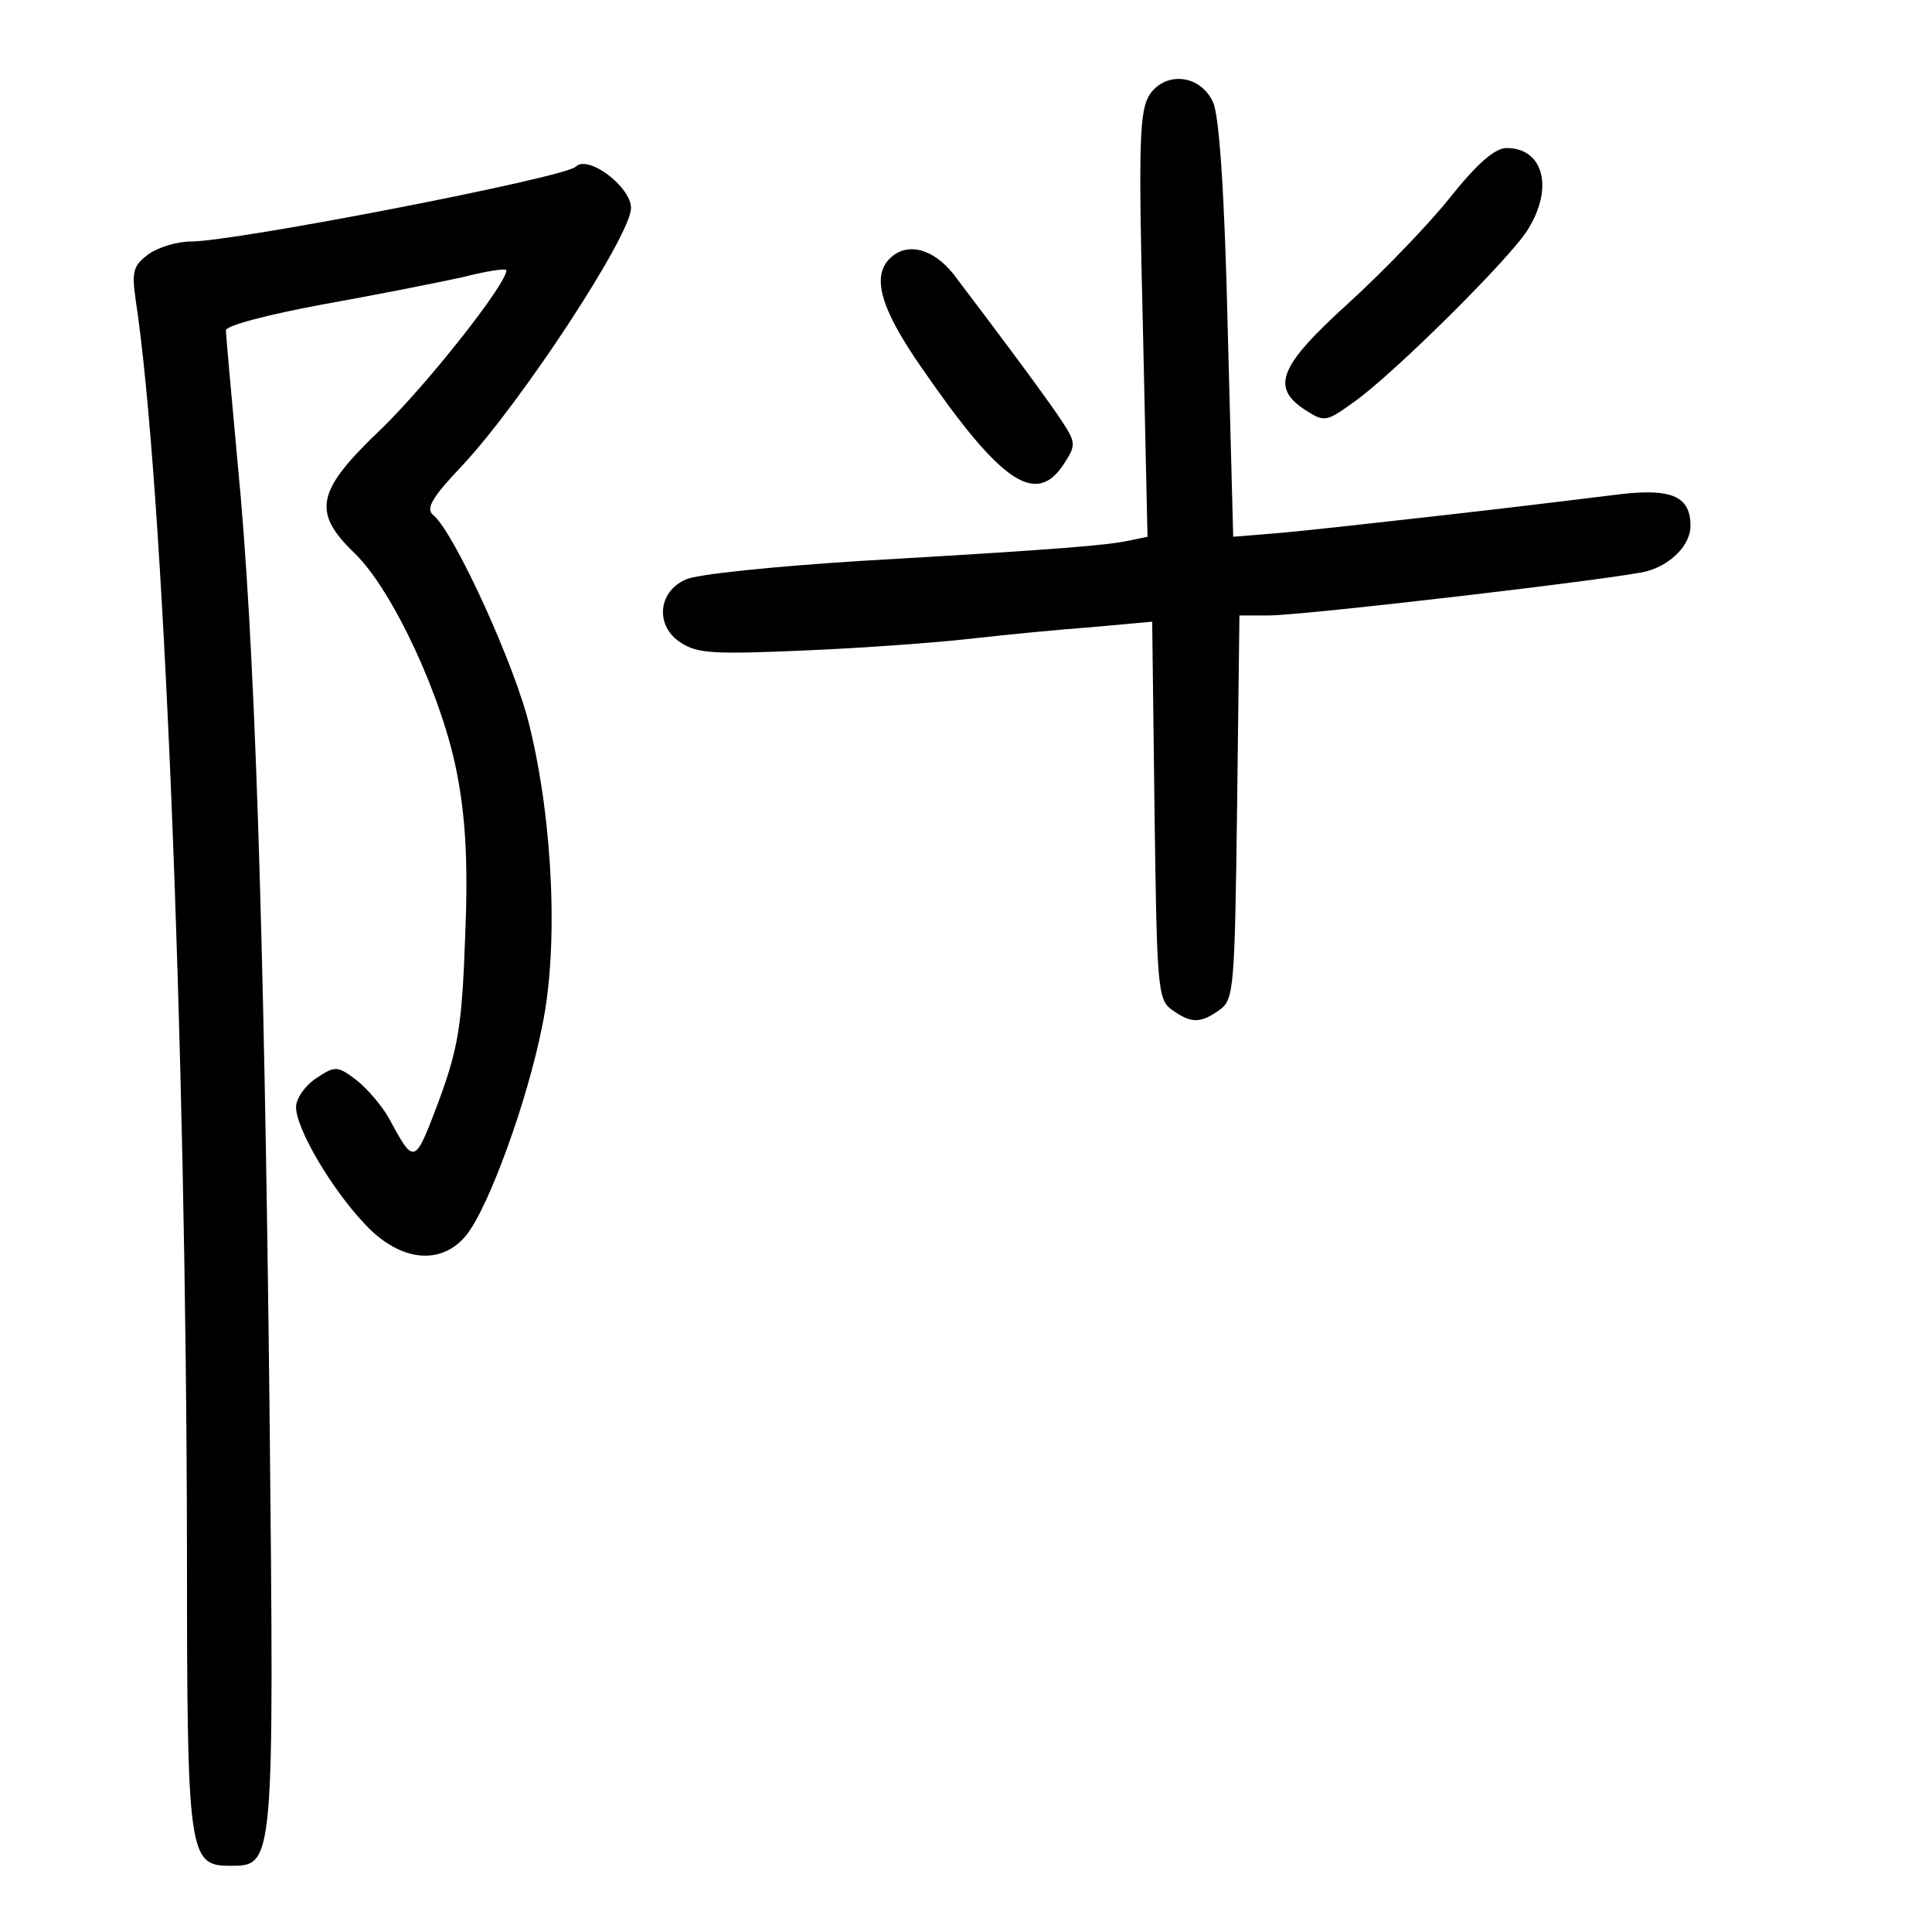 <?xml version="1.0" standalone="no"?>
<!DOCTYPE svg PUBLIC "-//W3C//DTD SVG 20010904//EN"
 "http://www.w3.org/TR/2001/REC-SVG-20010904/DTD/svg10.dtd">
<svg version="1.0" xmlns="http://www.w3.org/2000/svg"
 width="248pt" height="248pt" viewBox="0 0 248 248"
 preserveAspectRatio="xMidYMid meet">
<g transform="translate(0,248) scale(0.1,-0.1)"
fill="#000000" stroke="none">
<path d="M1476 2359 c-13 -20 -15 -57 -9 -295 l6 -273 -24 -5 c-29 -6 -85 -11
-344 -26 -110 -7 -211 -17 -225 -24 -36 -16 -39 -60 -6 -81 21 -14 44 -15 158
-10 73 3 169 10 213 15 44 5 115 12 157 15 l77 7 3 -242 c3 -226 4 -243 22
-256 25 -18 37 -18 62 0 18 13 19 30 22 260 l3 246 38 0 c44 0 456 48 486 57
31 9 55 34 55 58 0 37 -23 48 -87 41 -32 -4 -130 -16 -218 -26 -88 -10 -187
-21 -221 -24 l-61 -5 -7 266 c-4 175 -11 276 -19 292 -16 35 -60 40 -81 10z"/>
<path d="M1861 2226 c-28 -35 -87 -96 -131 -136 -88 -80 -99 -107 -55 -136 25
-16 27 -16 63 10 51 36 201 185 223 221 34 54 20 105 -27 105 -15 0 -38 -20
-73 -64z"/>
<path d="M739 2266 c-14 -14 -437 -96 -494 -96 -17 0 -41 -7 -54 -16 -20 -15
-22 -22 -17 -58 36 -235 65 -951 66 -1606 0 -391 2 -405 55 -405 57 0 57 -4
51 585 -7 622 -19 993 -41 1216 -8 87 -15 164 -15 170 0 6 53 20 123 33 67 12
148 28 180 35 31 8 57 12 57 9 0 -18 -103 -148 -161 -204 -83 -79 -89 -106
-34 -159 49 -47 114 -187 132 -285 11 -57 14 -117 10 -210 -4 -112 -9 -141
-34 -209 -31 -82 -31 -82 -64 -21 -9 16 -28 38 -42 49 -24 18 -27 18 -51 2
-14 -9 -26 -26 -26 -37 0 -28 46 -106 89 -151 45 -48 98 -53 130 -13 29 37 78
172 97 268 21 100 14 261 -16 384 -18 77 -97 250 -124 272 -10 8 -1 23 37 63
76 81 217 296 217 331 0 27 -55 69 -71 53z"/>
<path d="M1142 2148 c-23 -23 -12 -64 41 -140 102 -148 147 -179 183 -123 15
23 15 27 -2 53 -18 28 -86 119 -140 190 -26 33 -60 42 -82 20z"/>
</g>
</svg>
